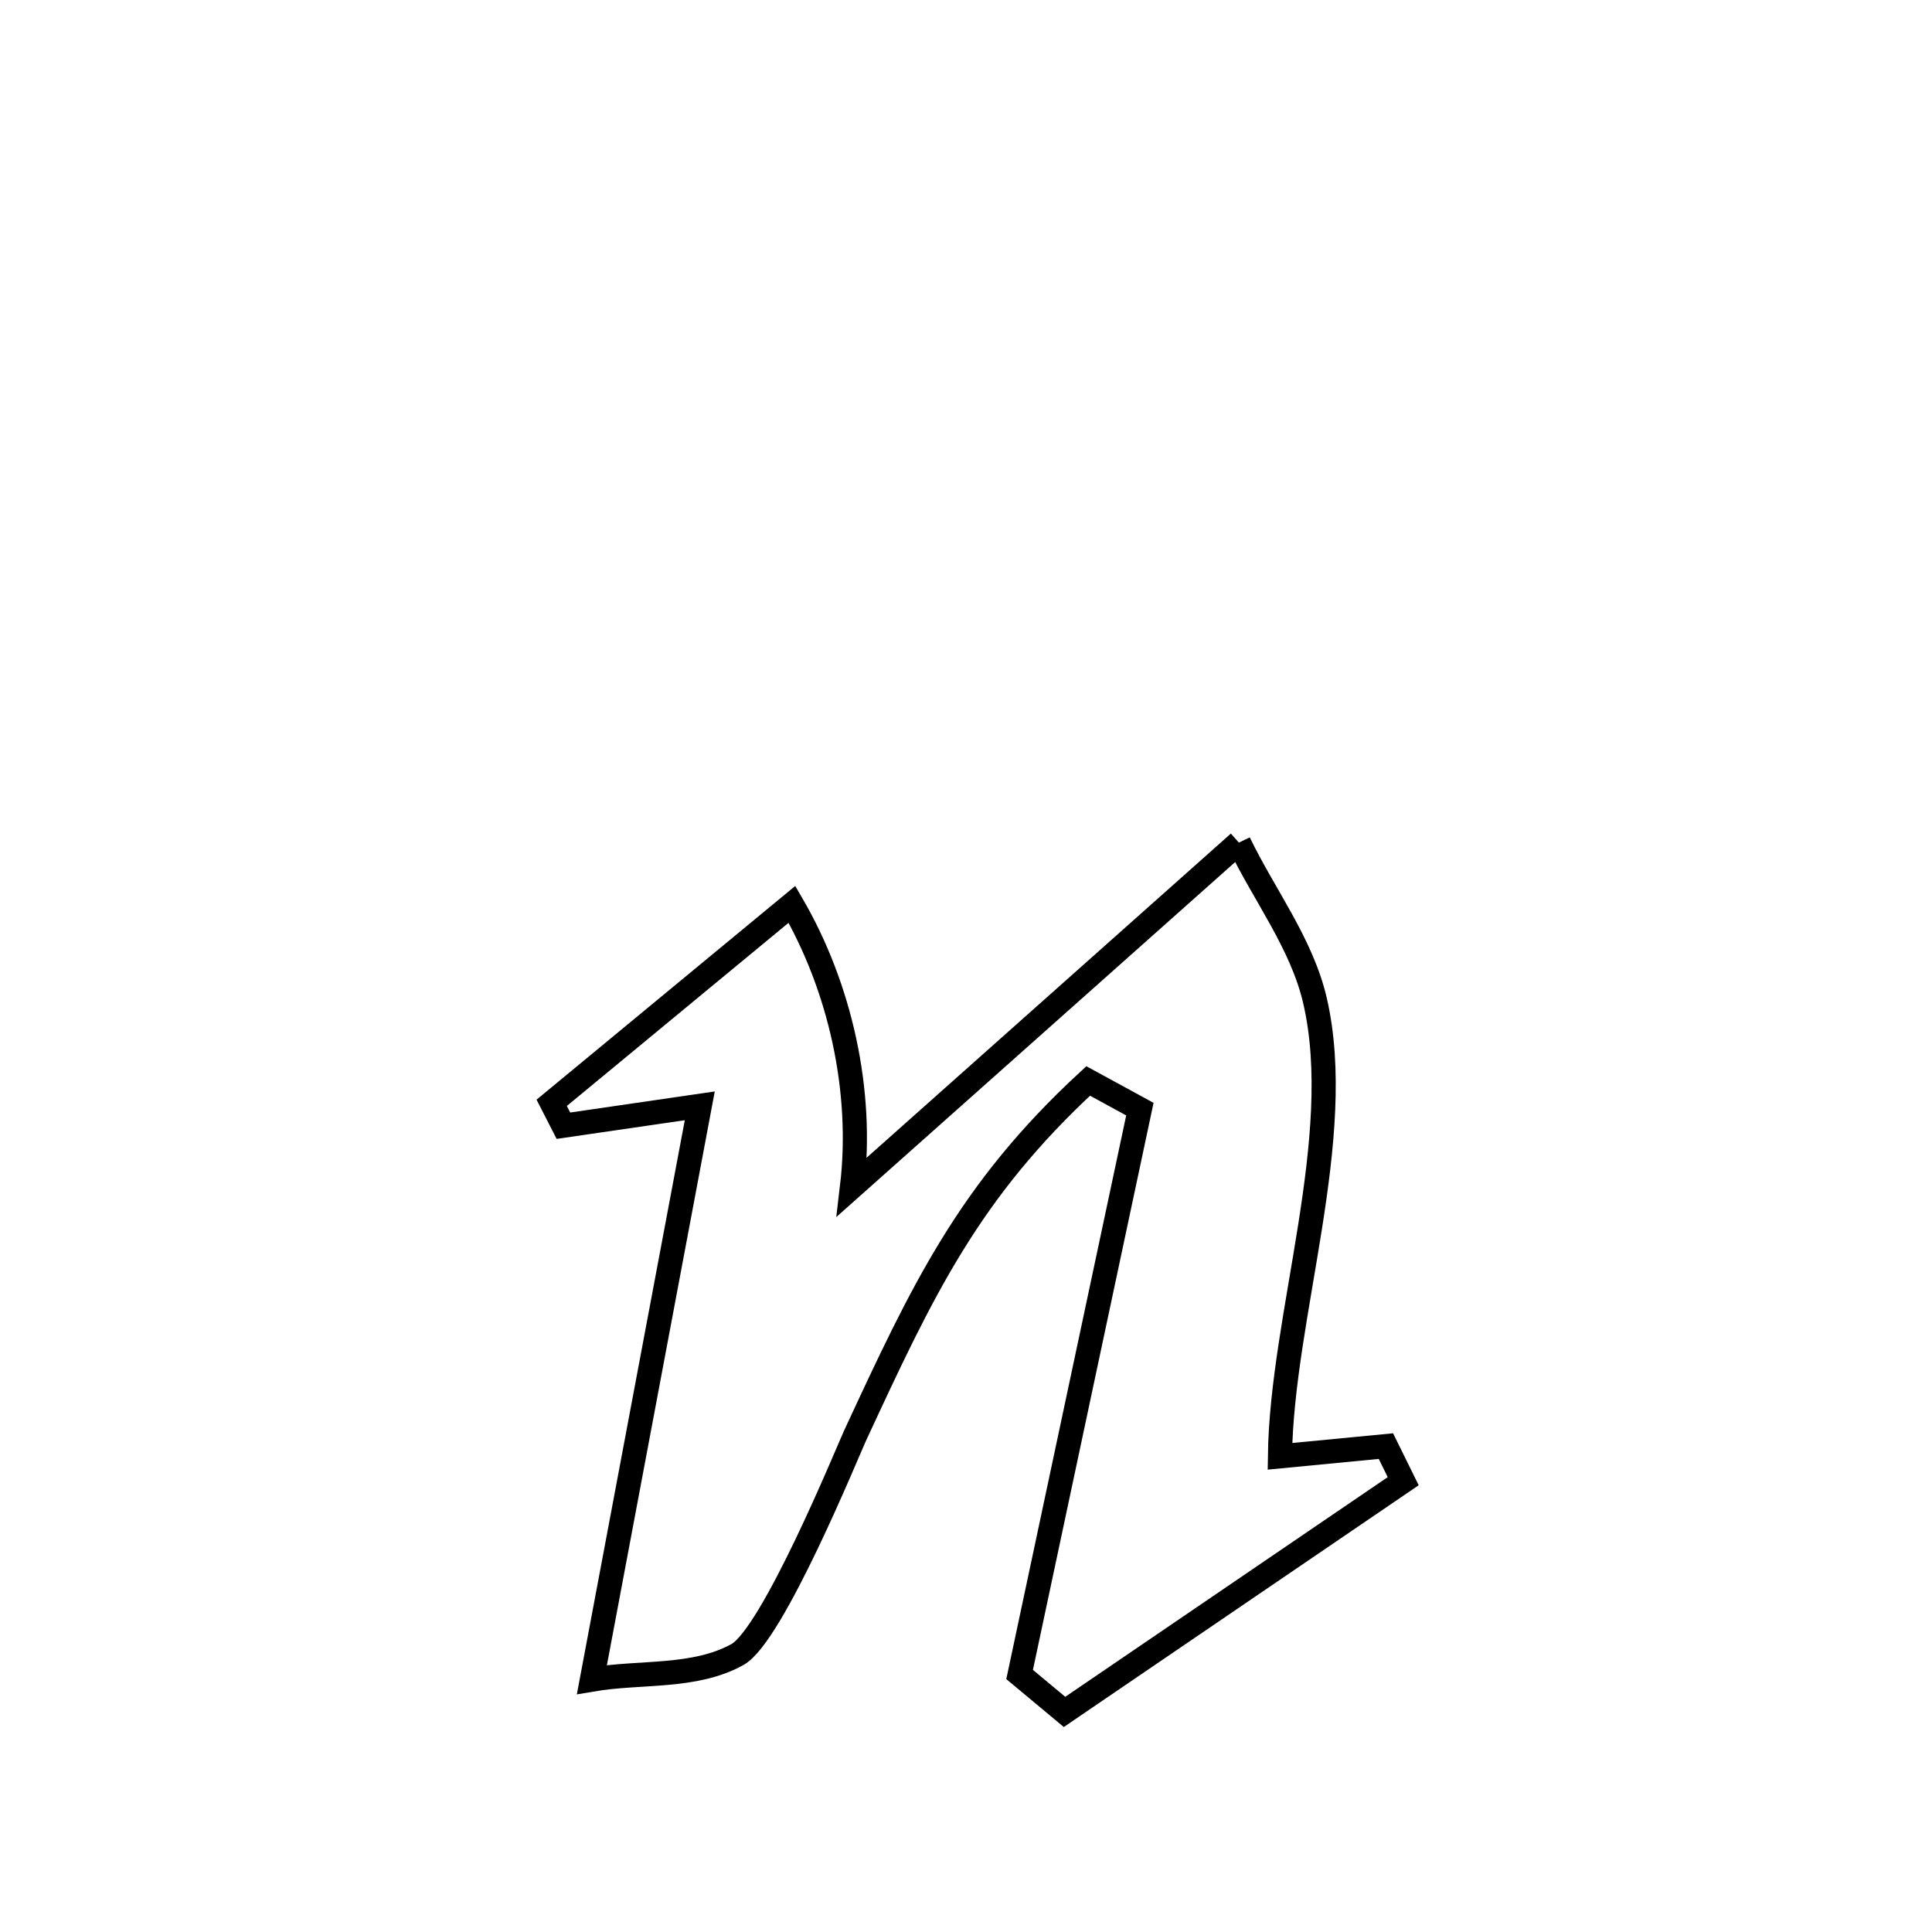 <svg xmlns="http://www.w3.org/2000/svg" viewBox="0.0 0.0 24.0 24.0" height="200px" width="200px"><path fill="none" stroke="black" stroke-width=".3" stroke-opacity="1.0"  filling="0" d="M15.39 10.467 L15.39 10.467 C15.705 11.121 16.171 11.722 16.335 12.429 C16.729 14.129 15.922 16.347 15.9 18.091 L15.9 18.091 C16.338 18.049 16.777 18.006 17.216 17.964 L17.216 17.964 C17.287 18.11 17.359 18.255 17.431 18.4 L17.431 18.4 C16.029 19.355 14.626 20.311 13.224 21.266 L13.224 21.266 C13.038 21.111 12.852 20.956 12.666 20.801 L12.666 20.801 C13.164 18.46 13.662 16.119 14.16 13.778 L14.16 13.778 C13.946 13.661 13.732 13.544 13.518 13.428 L13.518 13.428 C12.033 14.798 11.46 16.026 10.616 17.847 C10.528 18.039 9.598 20.311 9.161 20.553 C8.626 20.85 7.956 20.761 7.353 20.864 L7.353 20.864 C7.8 18.488 8.247 16.112 8.693 13.737 L8.693 13.737 C8.128 13.819 7.563 13.902 6.999 13.984 L6.999 13.984 C6.95 13.889 6.901 13.795 6.853 13.7 L6.853 13.7 C7.848 12.878 8.843 12.056 9.838 11.234 L9.838 11.234 C10.44 12.268 10.725 13.556 10.584 14.744 L10.584 14.744 C12.186 13.318 13.788 11.892 15.39 10.467 L15.39 10.467"></path></svg>